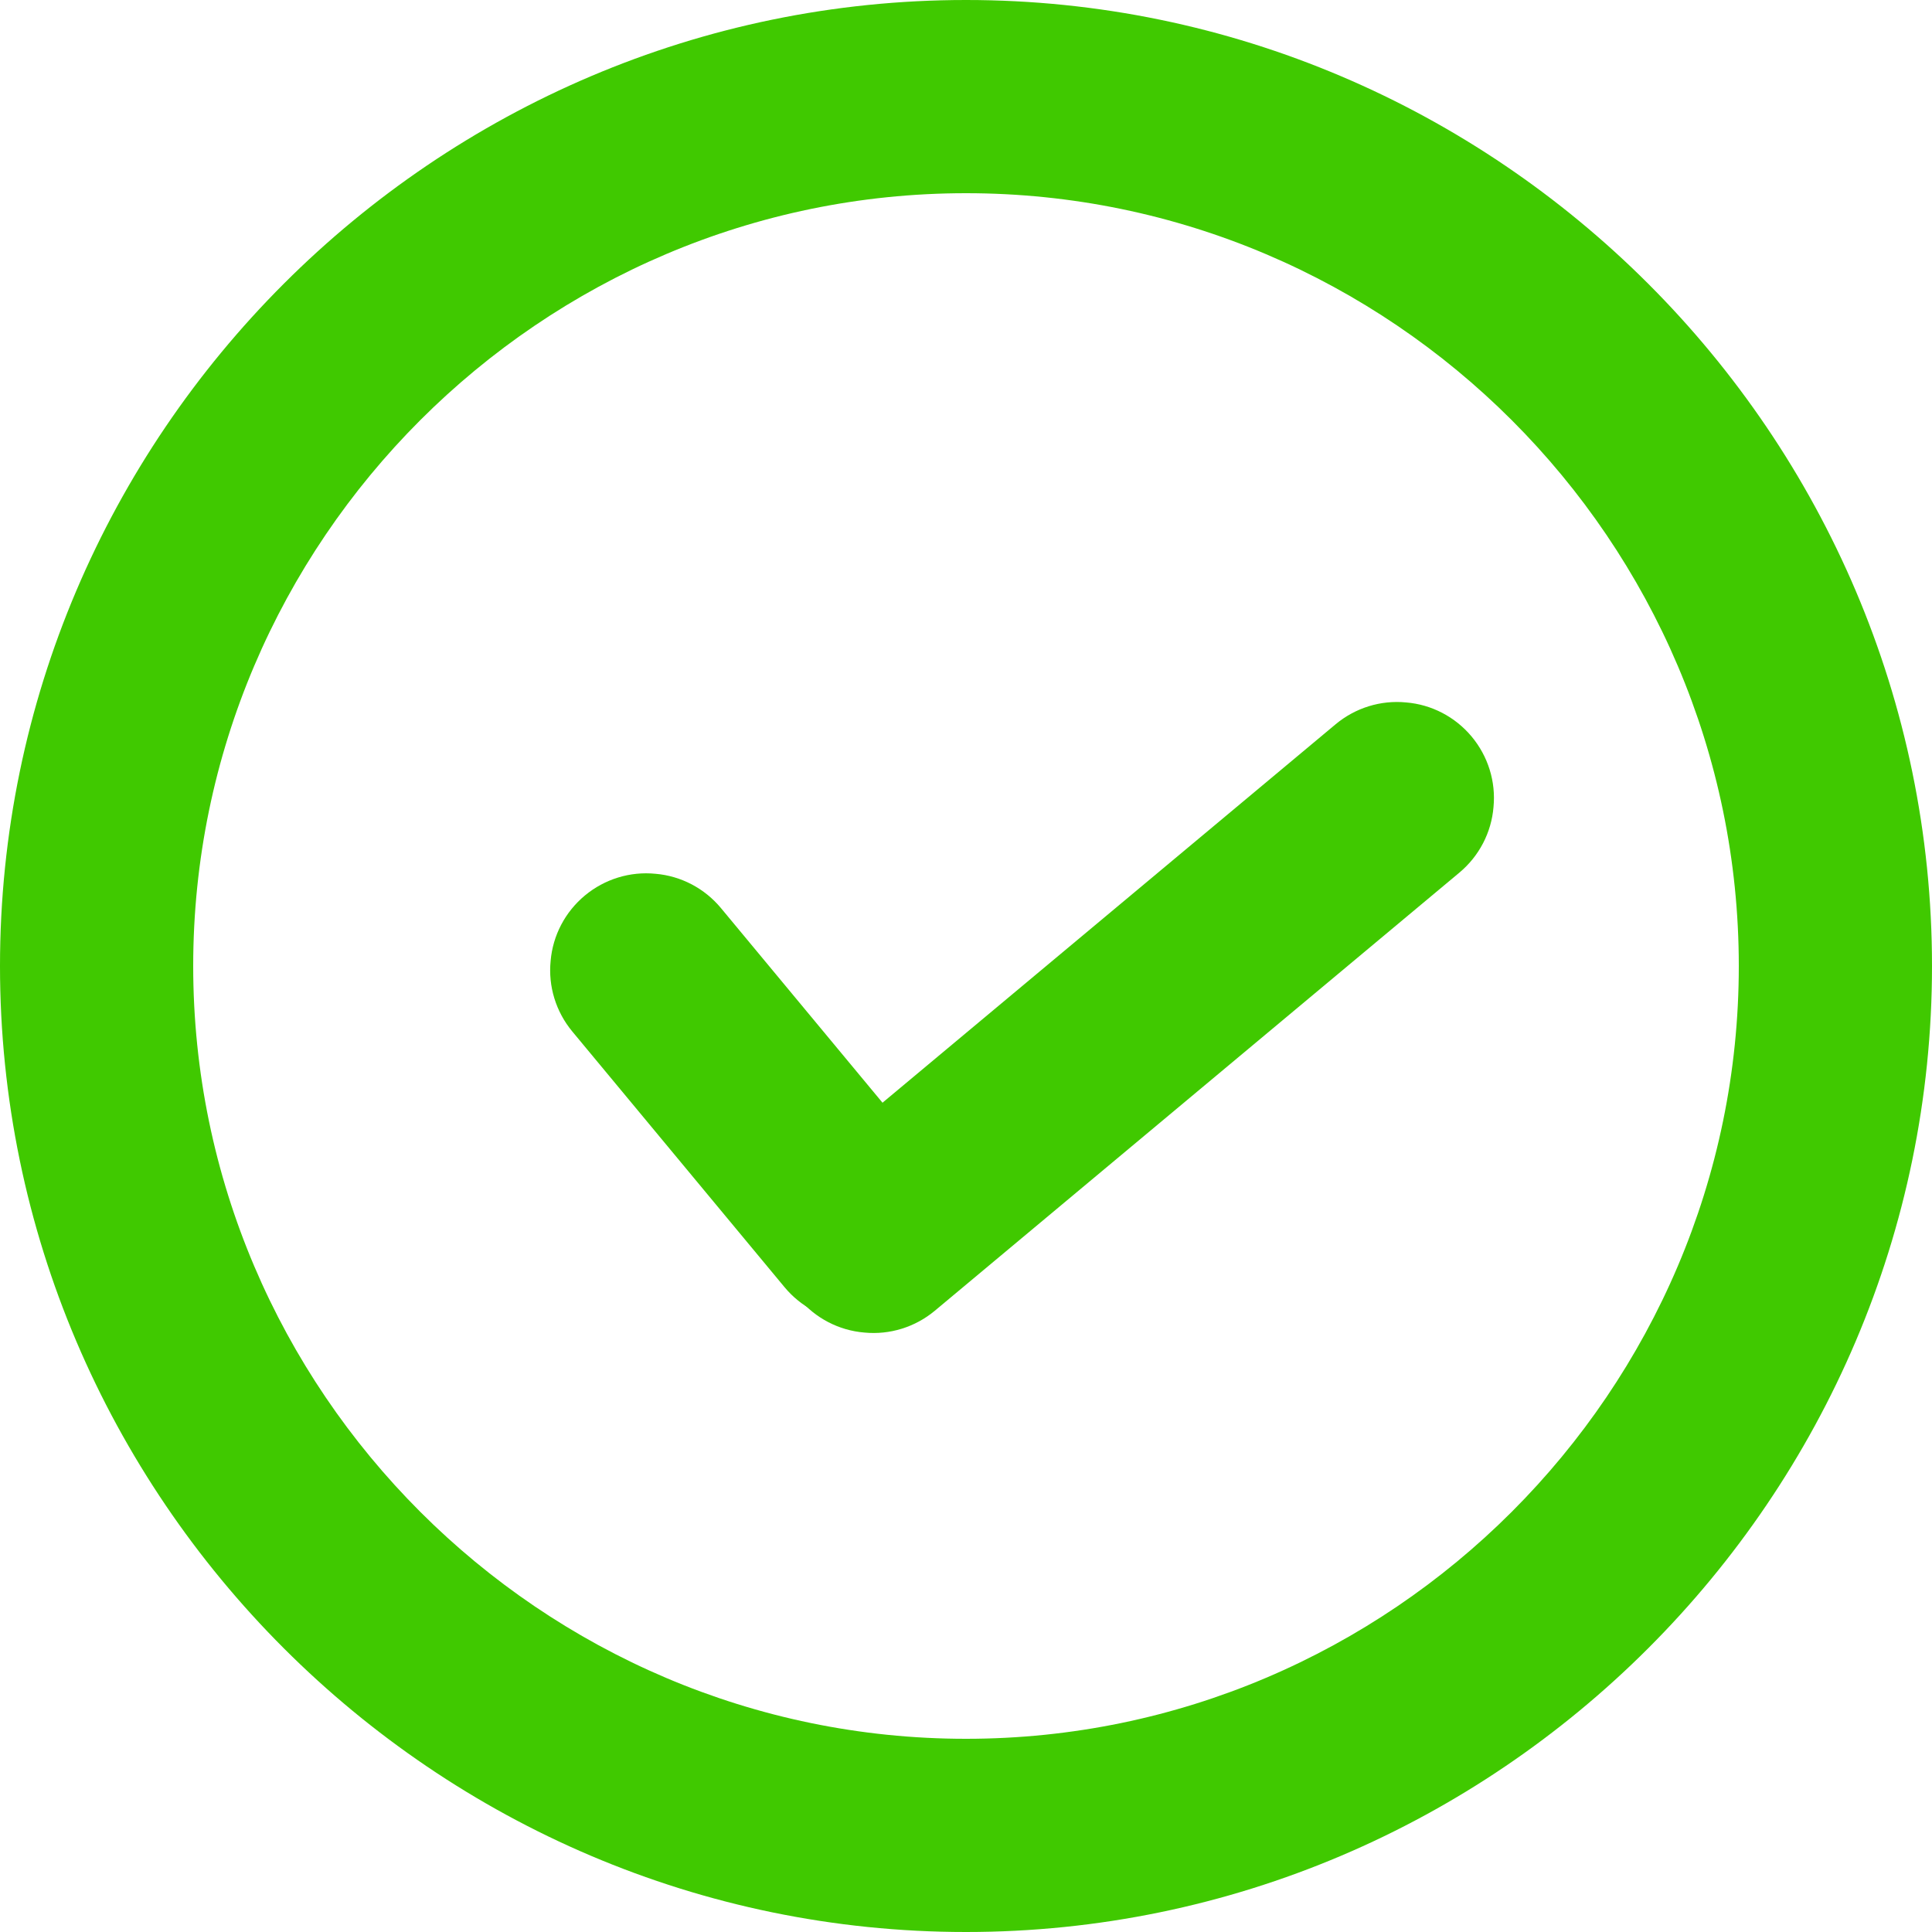 <svg xmlns="http://www.w3.org/2000/svg" xmlns:xlink="http://www.w3.org/1999/xlink" width="70" height="70" viewBox="0 0 70 70" fill="none"><g opacity="1" transform="translate(0 0)  rotate(0 35 35)"><path id="group 1" fill-rule="evenodd" style="fill:#40C900" transform="translate(0 0)  rotate(0 35 35)" opacity="1" d="M7 35C7 50.4 19.6 63 35 63C50.4 63 63 50.4 63 35C63 19.6 50.4 7 35 7C19.6 7 7 19.6 7 35Z M0 35C0 54.25 15.75 70 35 70C54.25 70 70 54.25 70 35C70 15.75 54.25 -1.94289e-15 35 -1.94289e-15C15.75 -1.94289e-15 0 15.75 0 35Z " /><g opacity="1" transform="translate(18.5 24)  rotate(0 18.531 12.867)"><path id="juxing 5" fill-rule="evenodd" style="fill:#40C900" transform="translate(5.275 6.249)  rotate(-39.695 3.5 9.522)" opacity="1" d="M3.5,19.04L3.5,19.04C4.43,19.04 5.32,18.67 5.97,18.01C6.63,17.36 7,16.47 7,15.54L7,3.5C7,2.57 6.63,1.68 5.97,1.03C5.32,0.37 4.43,0 3.5,0L3.5,0C2.57,0 1.68,0.37 1.03,1.03C0.37,1.68 0,2.57 0,3.5L0,15.54C0,16.47 0.37,17.36 1.03,18.01C1.68,18.67 2.57,19.04 3.5,19.04Z " /><path id="juxing 5" fill-rule="evenodd" style="fill:#40C900" transform="translate(19.13 -3.015)  rotate(50.131 3.5 15.882)" opacity="1" d="M3.5,31.76L3.5,31.76C4.43,31.76 5.32,31.39 5.97,30.73C6.63,30.08 7,29.19 7,28.26L7,3.5C7,2.57 6.63,1.68 5.97,1.03C5.32,0.37 4.43,0 3.5,0L3.5,0C2.57,0 1.68,0.37 1.03,1.03C0.37,1.68 0,2.57 0,3.5L0,28.26C0,29.19 0.37,30.08 1.03,30.73C1.68,31.39 2.57,31.76 3.5,31.76Z " /></g></g></svg>

